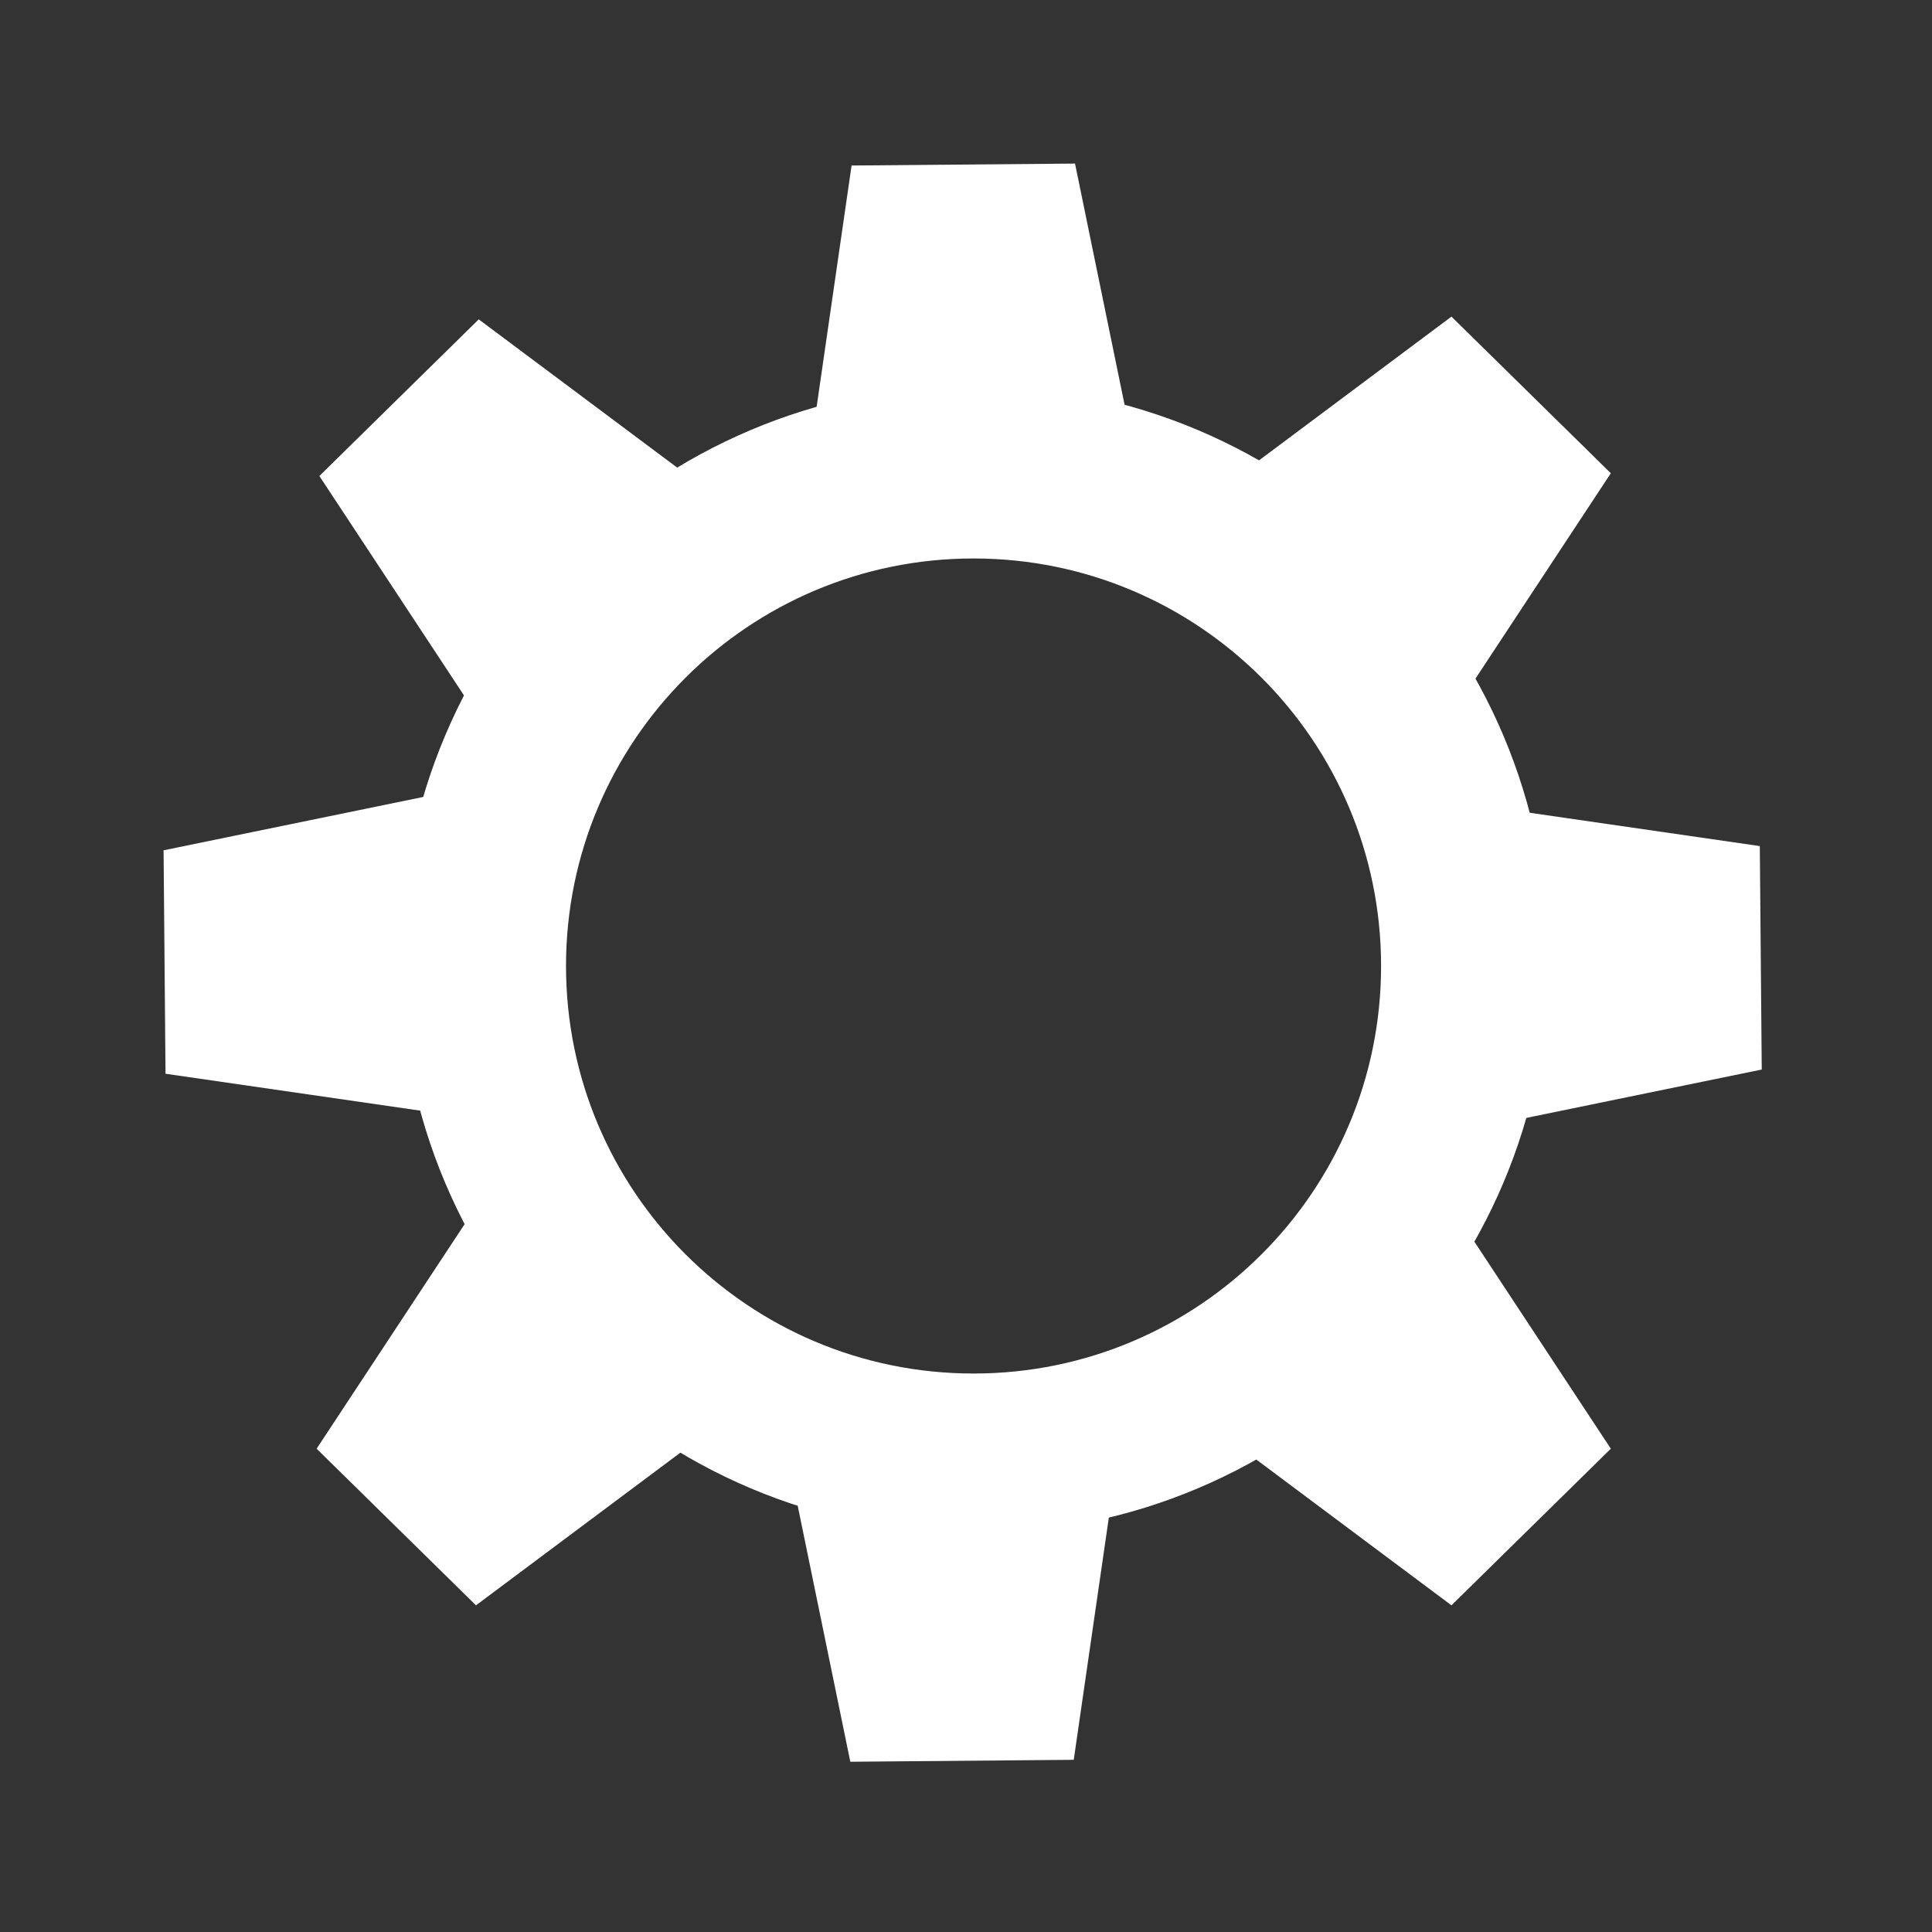<svg width="256" height="256" viewBox="0 0 256 256" fill="none" xmlns="http://www.w3.org/2000/svg">
<rect x="0" y="0" width="256" height="256" fill="#333333" stroke="none"/>
<path fill-rule="evenodd" clip-rule="evenodd" d="M129.096 203.192C171.123 203.192 205.192 169.123 205.192 127.096C205.192 85.069 171.123 51 129.096 51C87.069 51 53 85.069 53 127.096C53 169.123 87.069 203.192 129.096 203.192ZM129 182C158.823 182 183 157.823 183 128C183 98.177 158.823 74 129 74C99.177 74 75 98.177 75 128C75 157.823 99.177 182 129 182Z" fill="white"/>
<path d="M93.655 64.891L63.435 42.317L42.317 63.071L63.435 95.111L93.655 64.891Z" fill="white"/>
<path d="M162.105 190.14L192.325 212.714L213.443 191.961L192.325 159.92L162.105 190.14Z" fill="white"/>
<path d="M162.105 64.527L192.325 41.953L213.443 62.707L192.325 94.747L162.105 64.527Z" fill="white"/>
<path d="M107.432 59.263L112.839 21.932L142.446 21.675L150.17 59.263L107.432 59.263Z" fill="white"/>
<path d="M147.684 195.853L142.277 233.184L112.67 233.441L104.946 195.853L147.684 195.853Z" fill="white"/>
<path d="M195.853 106.704L233.184 112.111L233.441 141.718L195.853 149.442L195.853 106.704Z" fill="white"/>
<path d="M59.263 147.684L21.932 142.277L21.675 112.67L59.263 104.946L59.263 147.684Z" fill="white"/>
<path d="M93.291 190.14L63.071 212.714L41.953 191.961L63.071 159.92L93.291 190.14Z" fill="white"/>
</svg>
